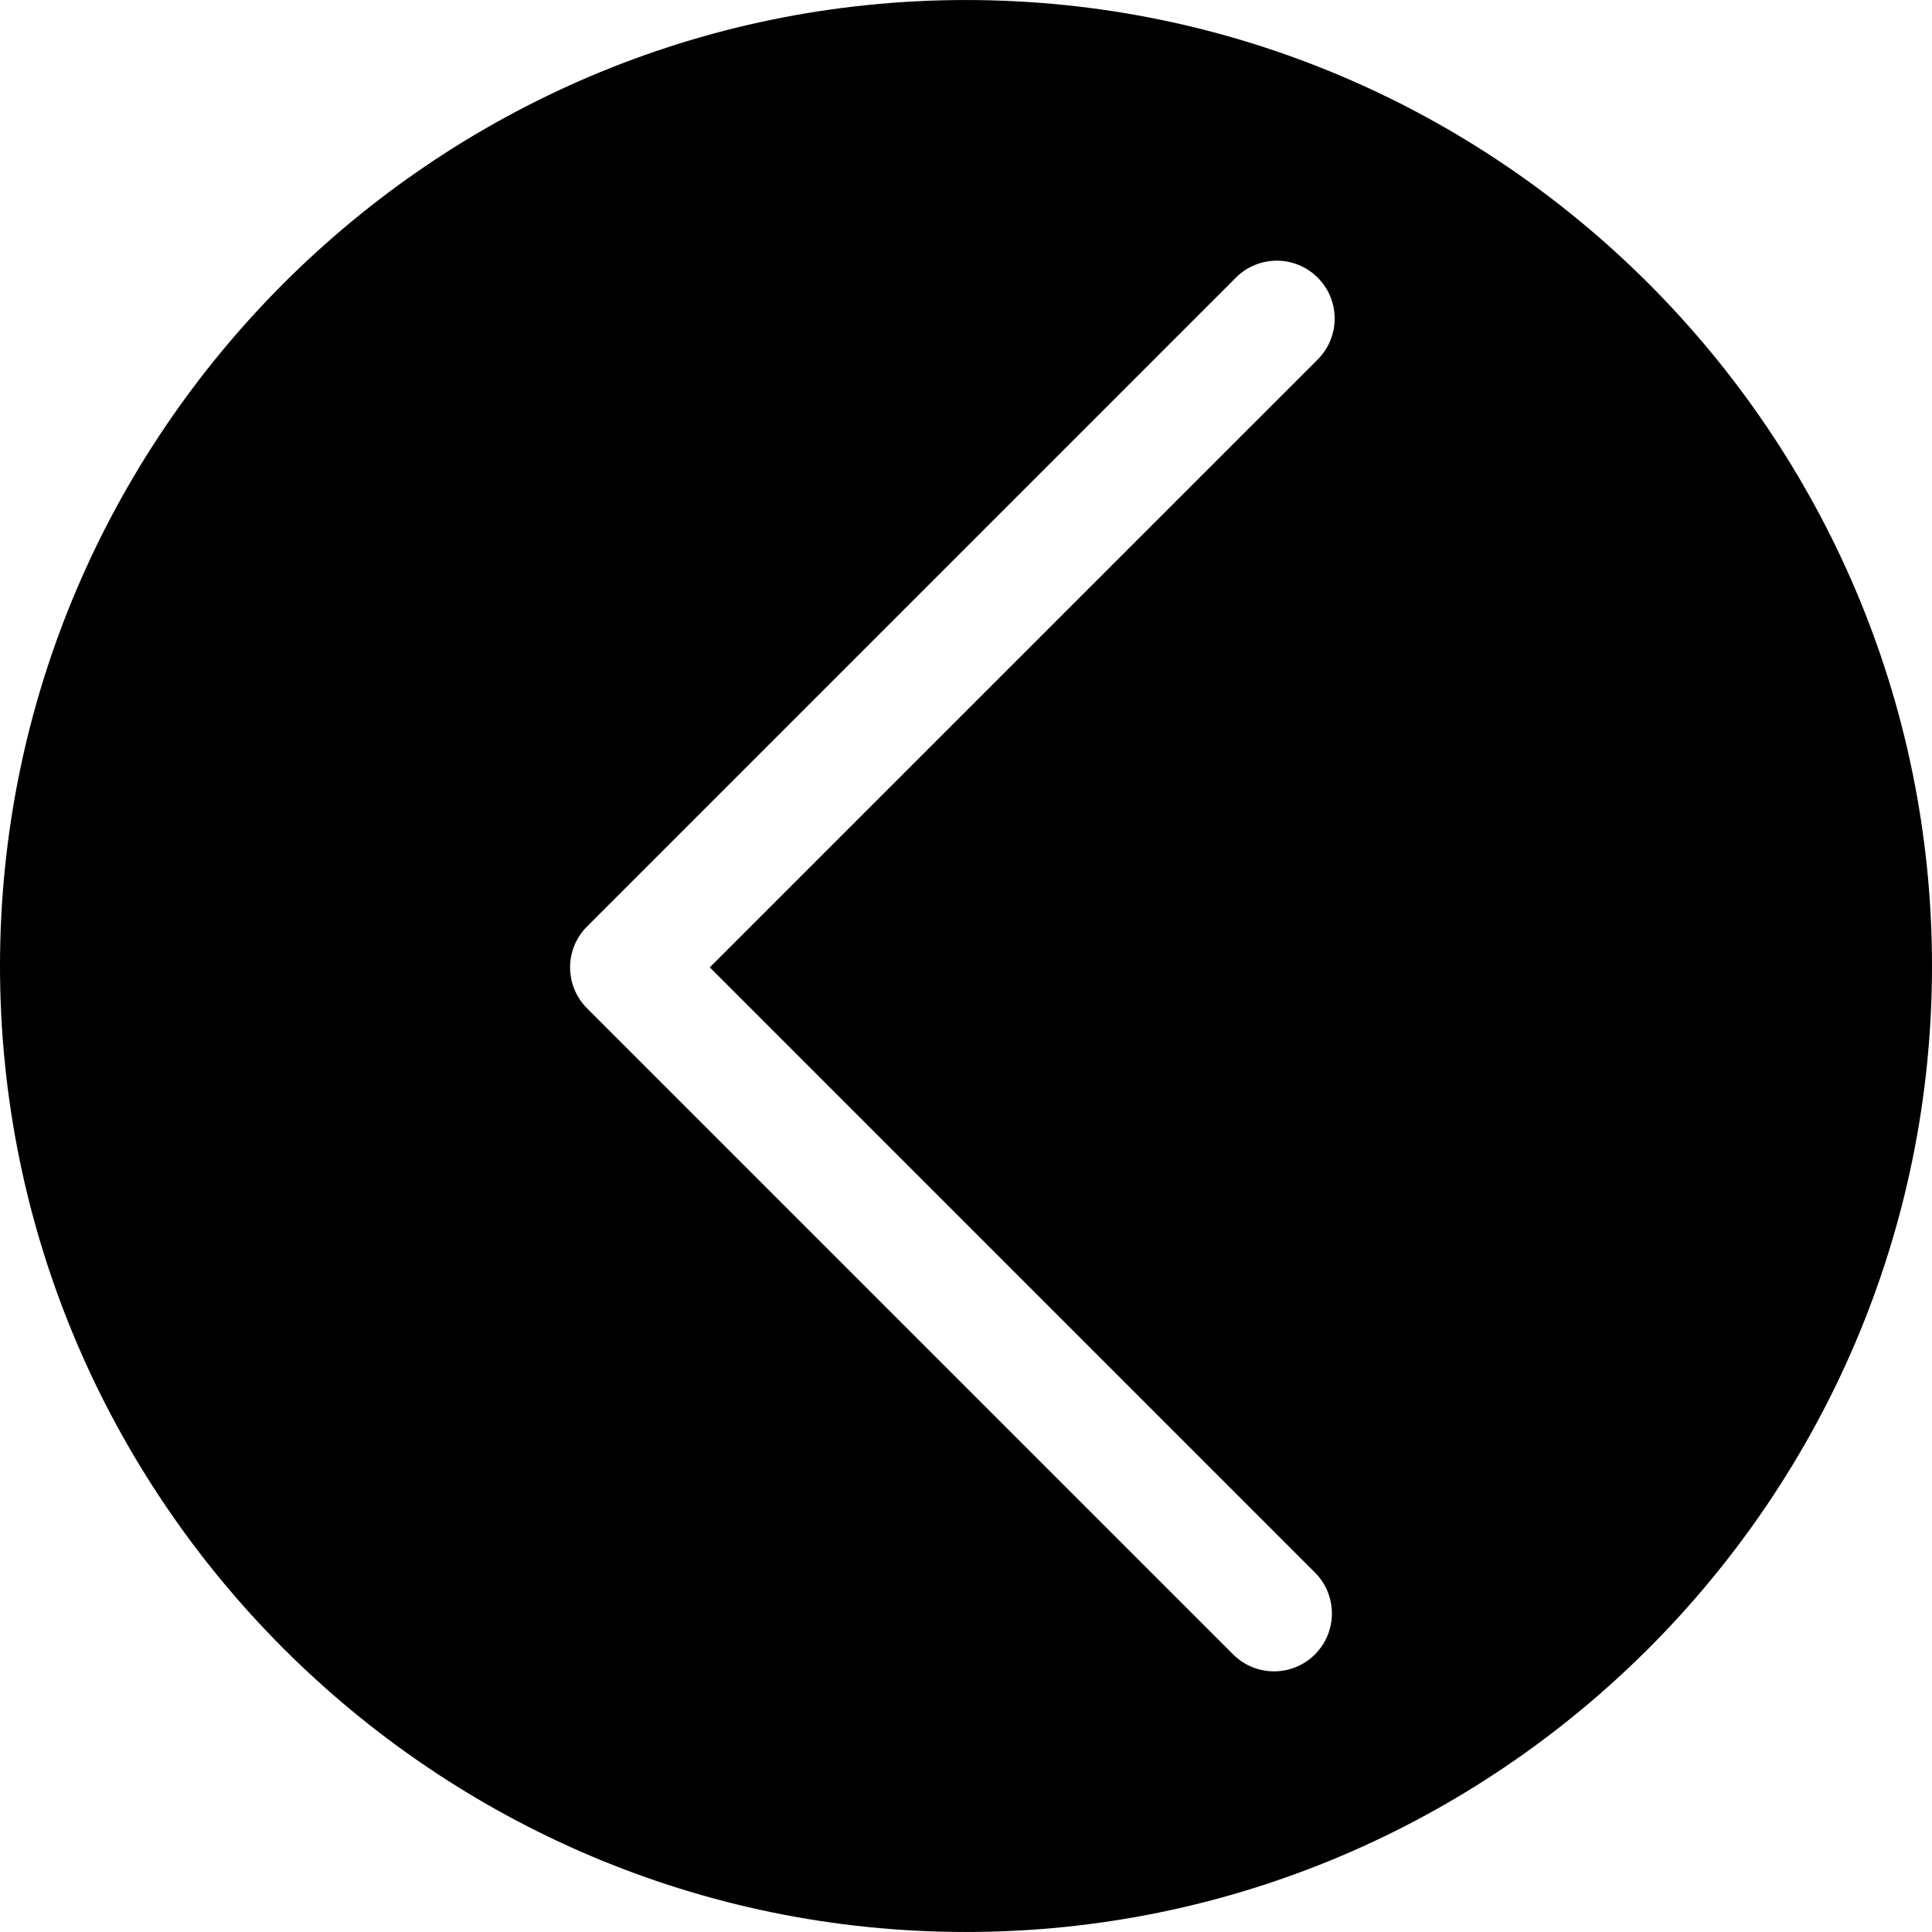 <?xml version="1.0" encoding="utf-8"?>
<!-- Generator: Adobe Illustrator 19.0.0, SVG Export Plug-In . SVG Version: 6.00 Build 0)  -->
<svg version="1.1" id="Layer_1" xmlns="http://www.w3.org/2000/svg" xmlns:xlink="http://www.w3.org/1999/xlink" x="0px" y="0px"
	 width="100px" height="100px" viewBox="0 0 100 100" enable-background="new 0 0 100 100" xml:space="preserve">
<path d="M49.999,0.001C22.461,0.001,0,22.461,0,50c0,27.54,22.461,49.999,49.999,49.999C77.539,99.999,100,77.539,100,50
	C99.999,22.461,77.539,0.001,49.999,0.001z M68.063,81.396c1.169,1.169,1.169,3.065-0.002,4.236
	c-0.584,0.585-1.351,0.877-2.117,0.877c-0.766,0-1.532-0.292-2.117-0.878L30.385,52.19c-1.17-1.169-1.17-3.066,0-4.236
	l33.584-33.584c1.17-1.17,3.065-1.17,4.236,0c1.169,1.17,1.169,3.066,0,4.236L36.739,50.07L68.063,81.396z"/>
</svg>
